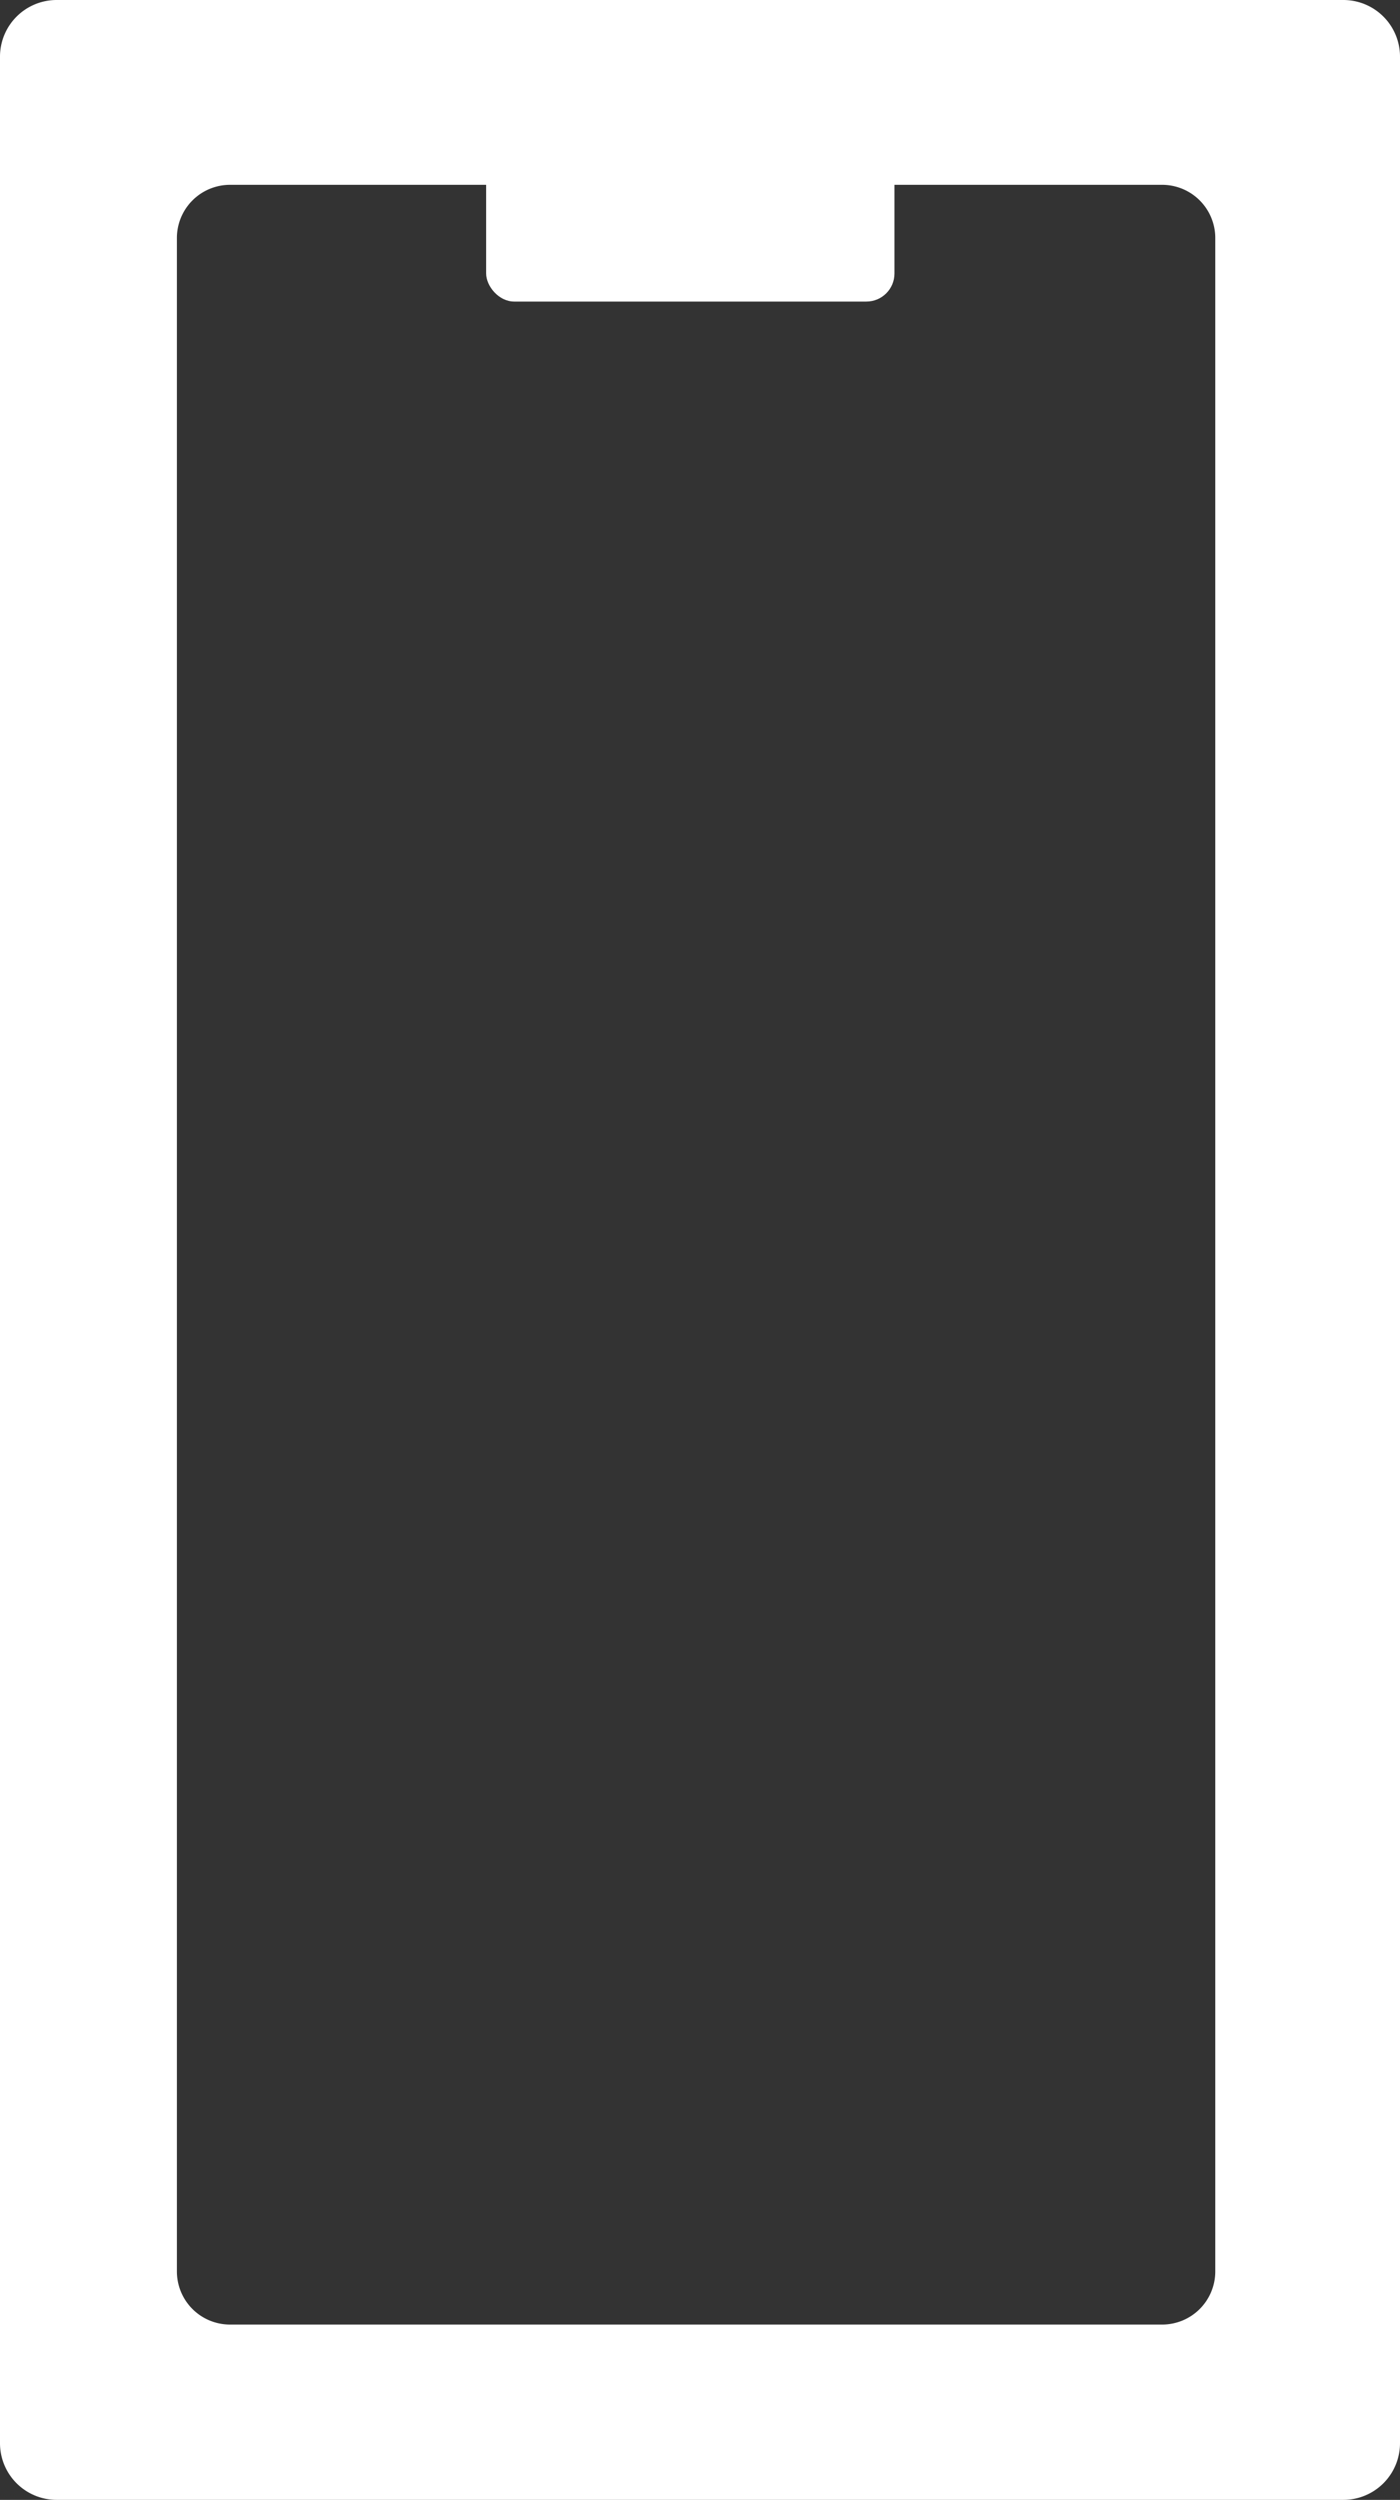 <svg xmlns="http://www.w3.org/2000/svg" viewBox="0 0 216.45 386.3" fill="#ffffff">
<rect x="0" y="0" width="216.45" height="386.3" fill="#333333" stroke="none"/>
<path d="M207.69,0H8.76A8.76,8.76,0,0,0,0,8.76V377.54a8.76,8.76,0,0,0,8.76,8.76H207.69a8.76,8.76,0,0,0,8.76-8.76V8.76A8.76,8.76,0,0,0,207.69,0Zm-19.8,351a8.21,8.21,0,0,1-8.22,8.21H35.57A8.21,8.21,0,0,1,27.35,351V36.77a8.22,8.22,0,0,1,8.22-8.21h144.1a8.22,8.22,0,0,1,8.22,8.21Z"/>
<rect x="75.16" y="9.02" width="63.13" height="37.58" rx="4.34"/>
</svg>